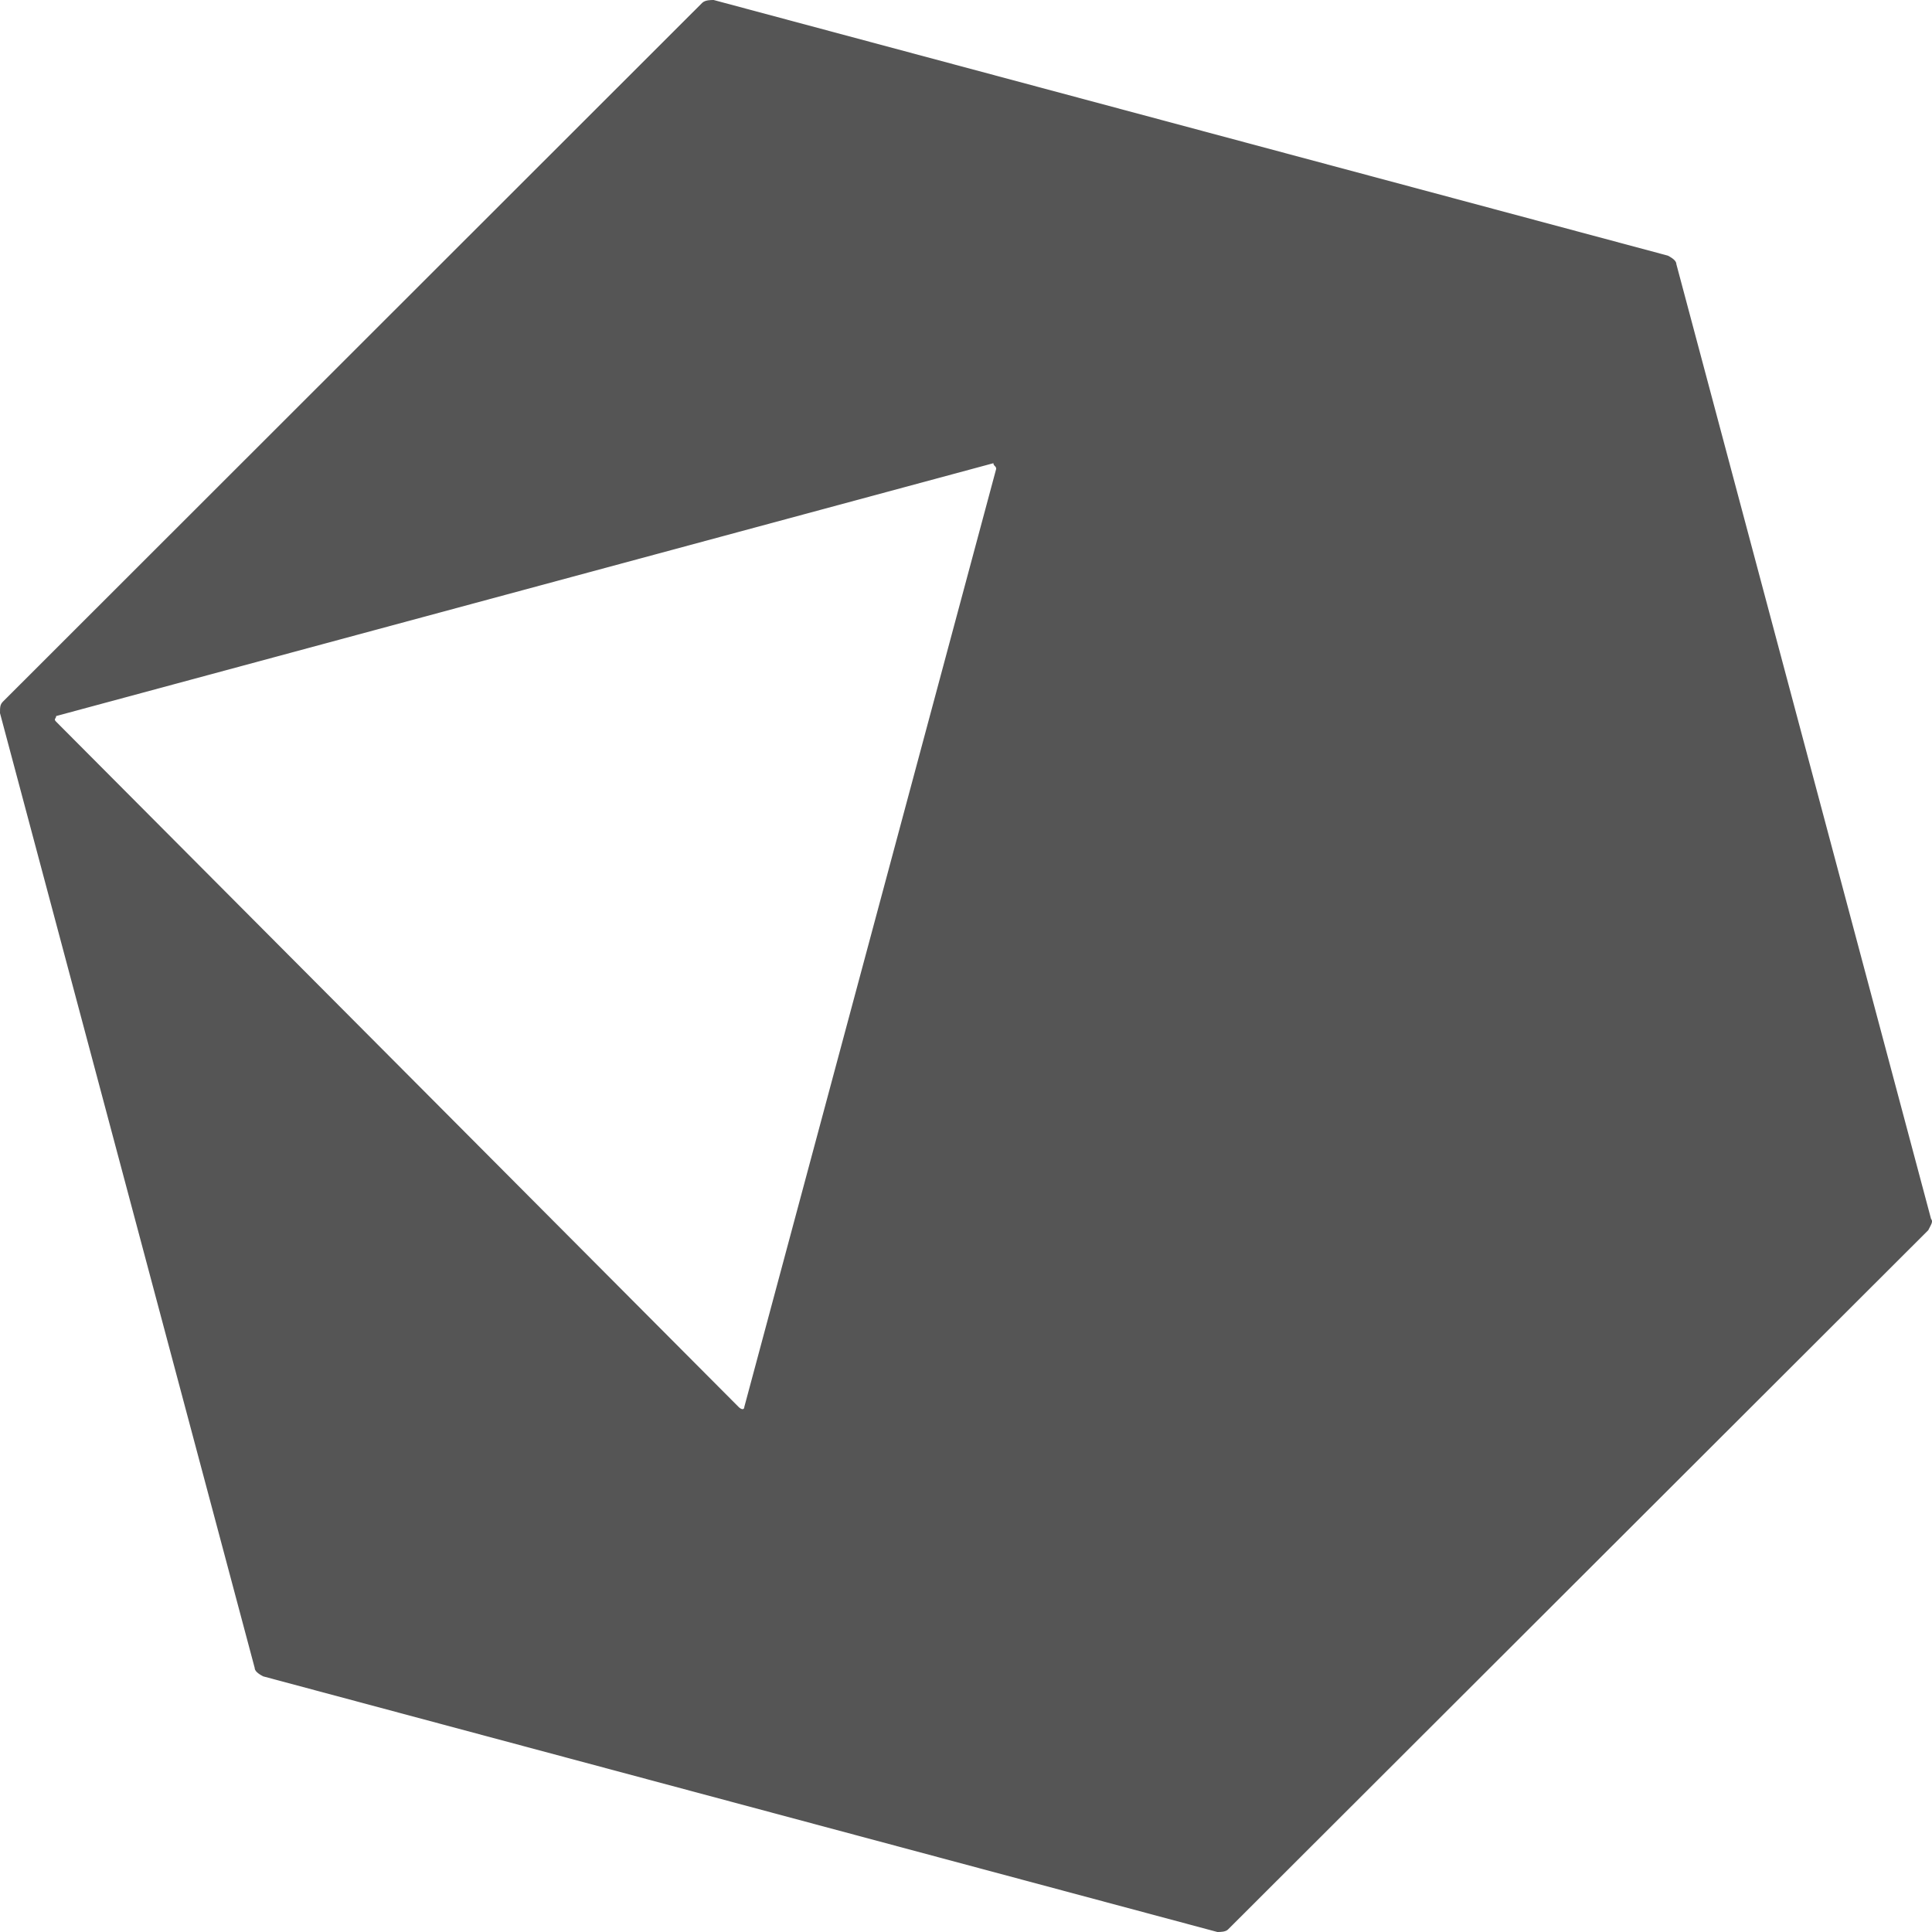 
<svg xmlns="http://www.w3.org/2000/svg" xmlns:xlink="http://www.w3.org/1999/xlink" width="16px" height="16px" viewBox="0 0 16 16" version="1.1">
<g id="surface1">
<path style=" stroke:none;fill-rule:evenodd;fill:#555555;fill-opacity:1;" d="M 15.992 10.094 L 13.883 2.188 C 13.883 2.164 13.859 2.141 13.812 2.117 L 5.91 0 C 5.887 0 5.84 0 5.816 0.023 L 0.023 5.812 C 0 5.836 0 5.859 0 5.906 L 2.109 13.812 C 2.109 13.836 2.133 13.859 2.18 13.883 L 10.082 16 C 10.105 16 10.152 16 10.172 15.977 L 15.969 10.188 C 15.992 10.141 16.012 10.117 15.992 10.094 Z M 8.25 3.883 L 6.164 11.652 C 6.164 11.676 6.141 11.676 6.117 11.652 L 0.465 5.977 C 0.441 5.953 0.465 5.953 0.465 5.93 L 8.227 3.836 C 8.227 3.859 8.25 3.859 8.25 3.883 Z M 8.25 3.883 "/>
</g>
</svg>
